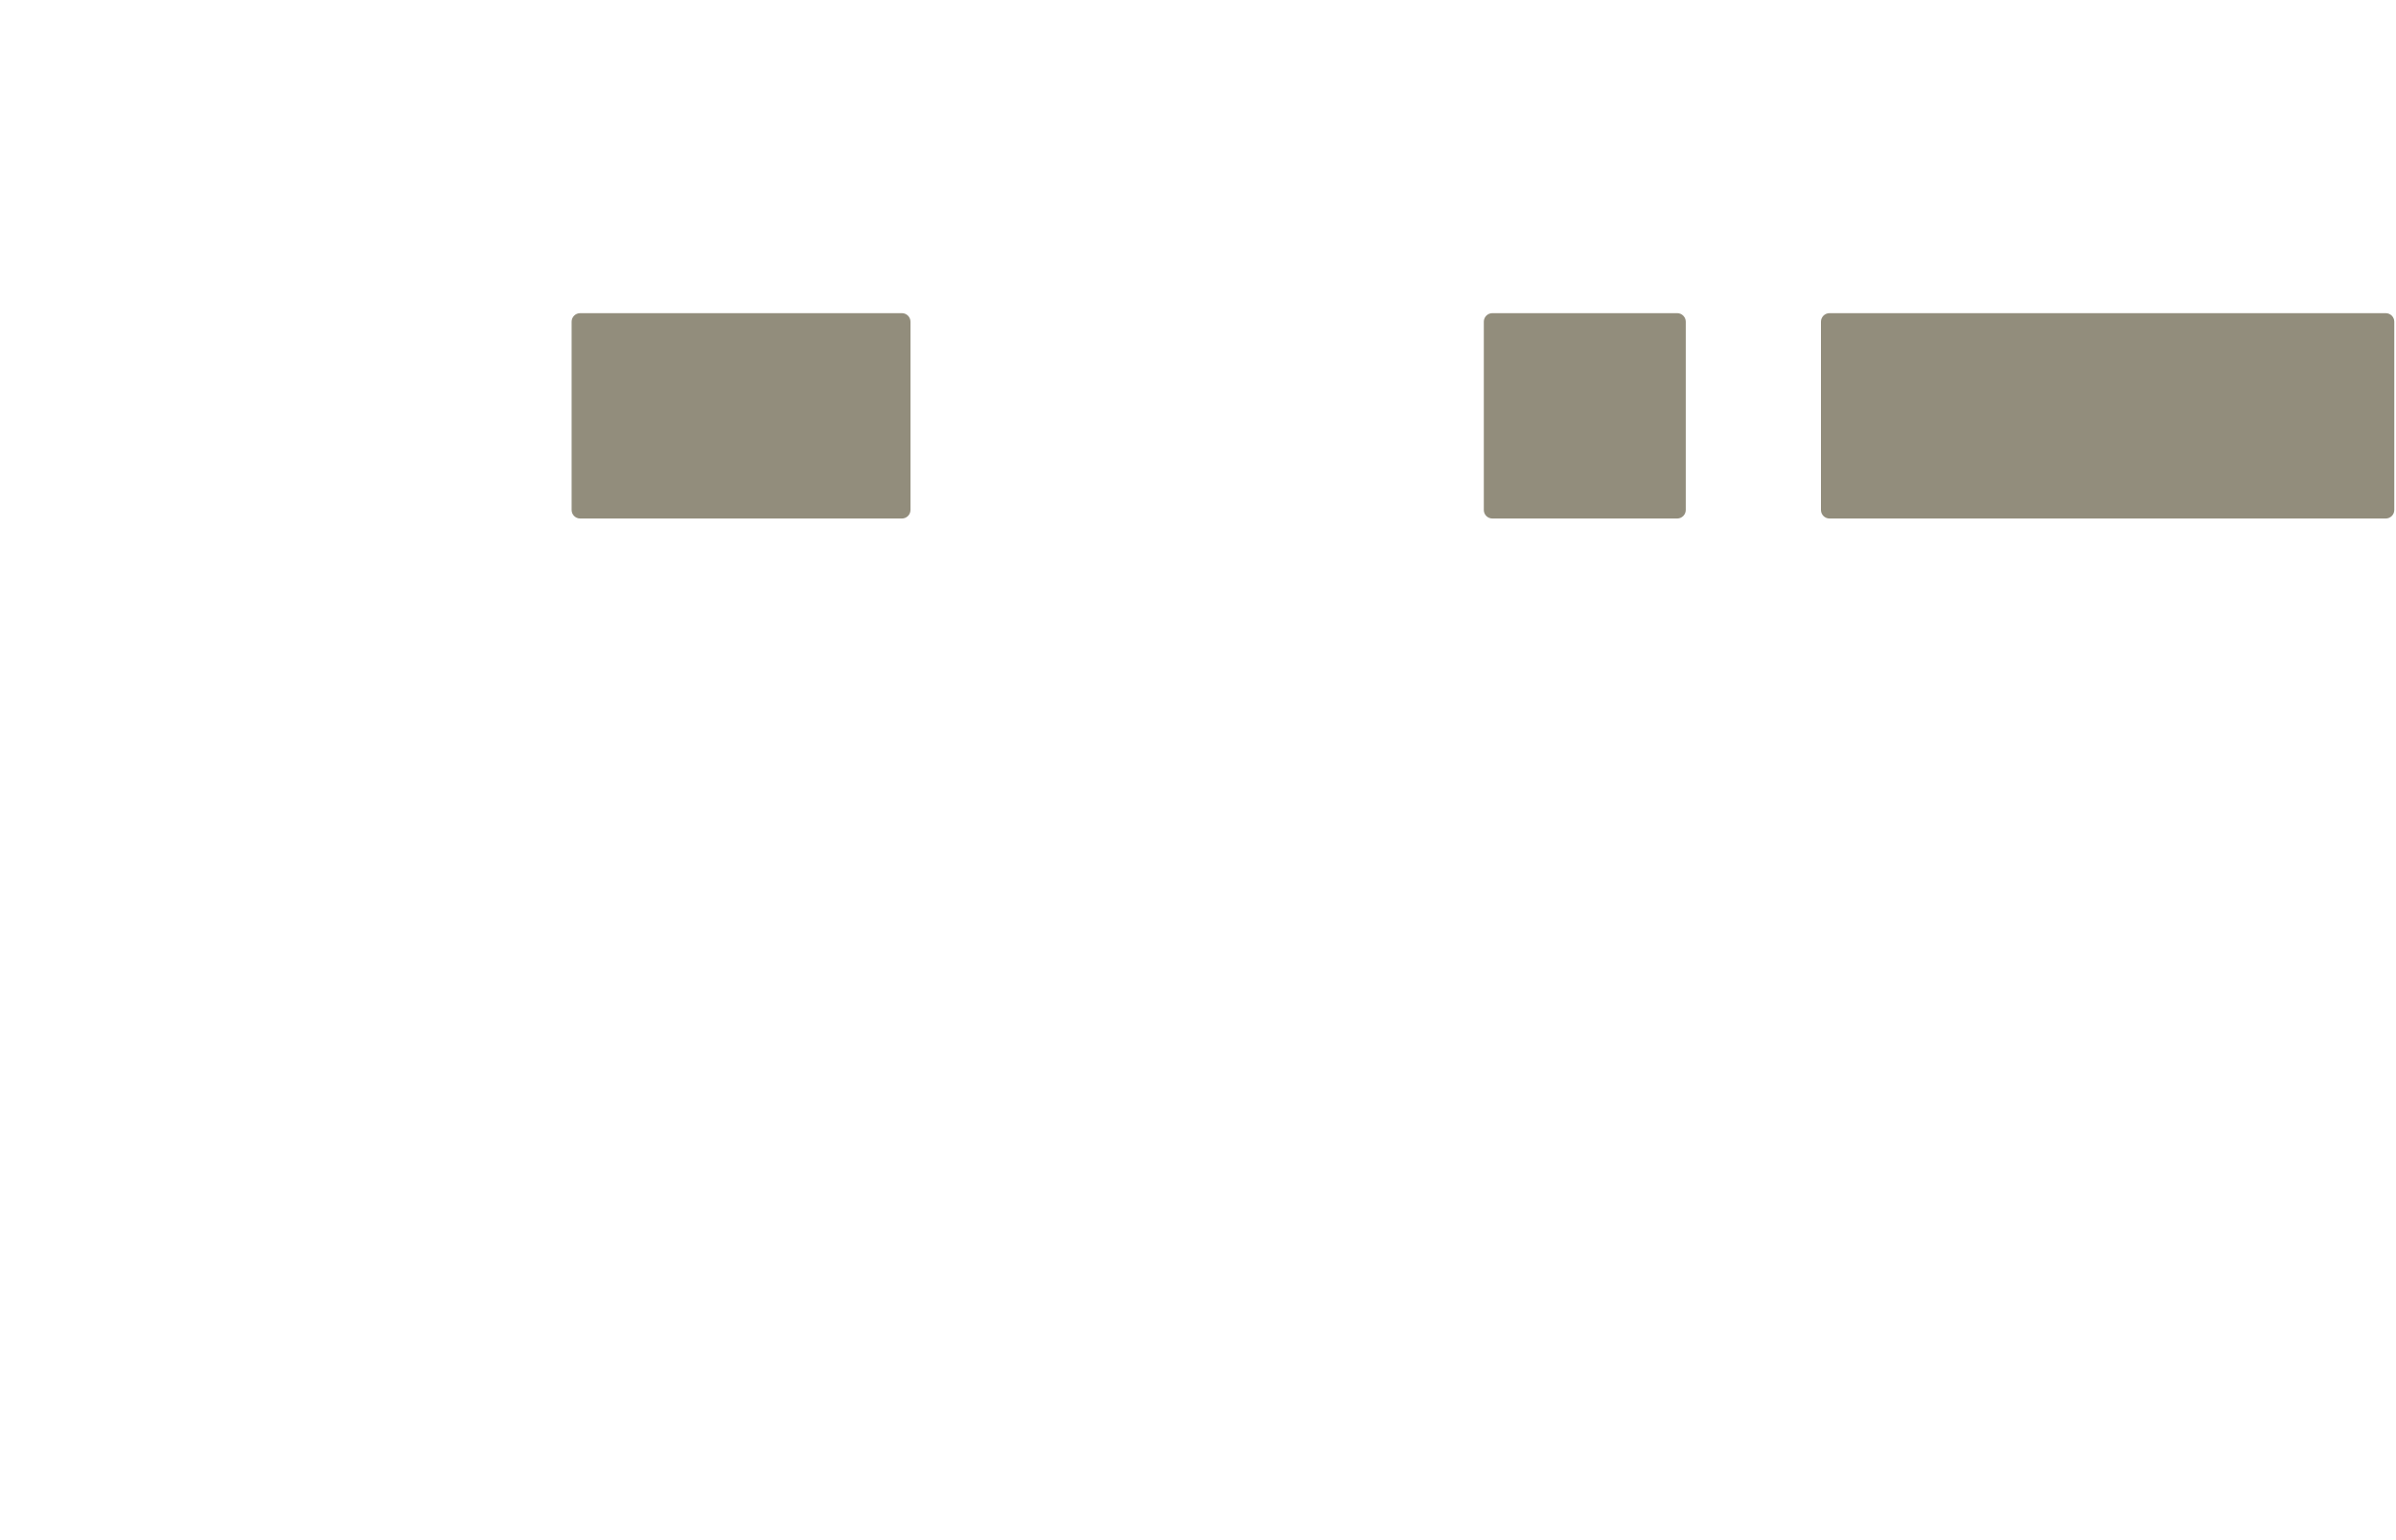 <svg viewBox="0 0 1400 900" version="1.1" xmlns="http://www.w3.org/2000/svg">
    <path d="M527,21 C529.761,21 532,23.239 532,26 L532,876 C532,878.761 529.761,881 527,881 L339,881 C336.239,881 334,878.761 334,876 L334,26 C334,23.239 336.239,21 339,21 L527,21 Z M1394,21 C1396.761,21 1399,23.239 1399,26 L1399,876 C1399,878.761 1396.761,881 1394,881 L1069,881 C1066.239,881 1064,878.761 1064,876 L1064,26 C1064,23.239 1066.239,21 1069,21 L1394,21 Z M980,221 C982.761,221 985,223.239 985,226 L985,673 C985,675.761 982.761,678 980,678 L872,678 C869.239,678 867,675.761 867,673 L867,226 C867,223.239 869.239,221 872,221 L980,221 Z" id="Rectangle-2" fill="none"></path>
    <rect id="Rectangle" x="0" y="0" width="1400" height="900" fill="none"></rect>
    <path d="M527,183 C529.761,183 532,185.239 532,188 L532,298 C532,300.761 529.761,303 527,303 L339,303 C336.239,303 334,300.761 334,298 L334,188 C334,185.239 336.239,183 339,183 L527,183 Z M1394,183 C1396.761,183 1399,185.239 1399,188 L1399,298 C1399,300.761 1396.761,303 1394,303 L1069,303 C1066.239,303 1064,300.761 1064,298 L1064,188 C1064,185.239 1066.239,183 1069,183 L1394,183 Z M980,183 C982.761,183 985,185.239 985,188 L985,298 C985,300.761 982.761,303 980,303 L872,303 C869.239,303 867,300.761 867,298 L867,188 C867,185.239 869.239,183 872,183 L980,183 Z" id="Rectangle-2-Copy" fill="#928D7C"></path>
</svg>